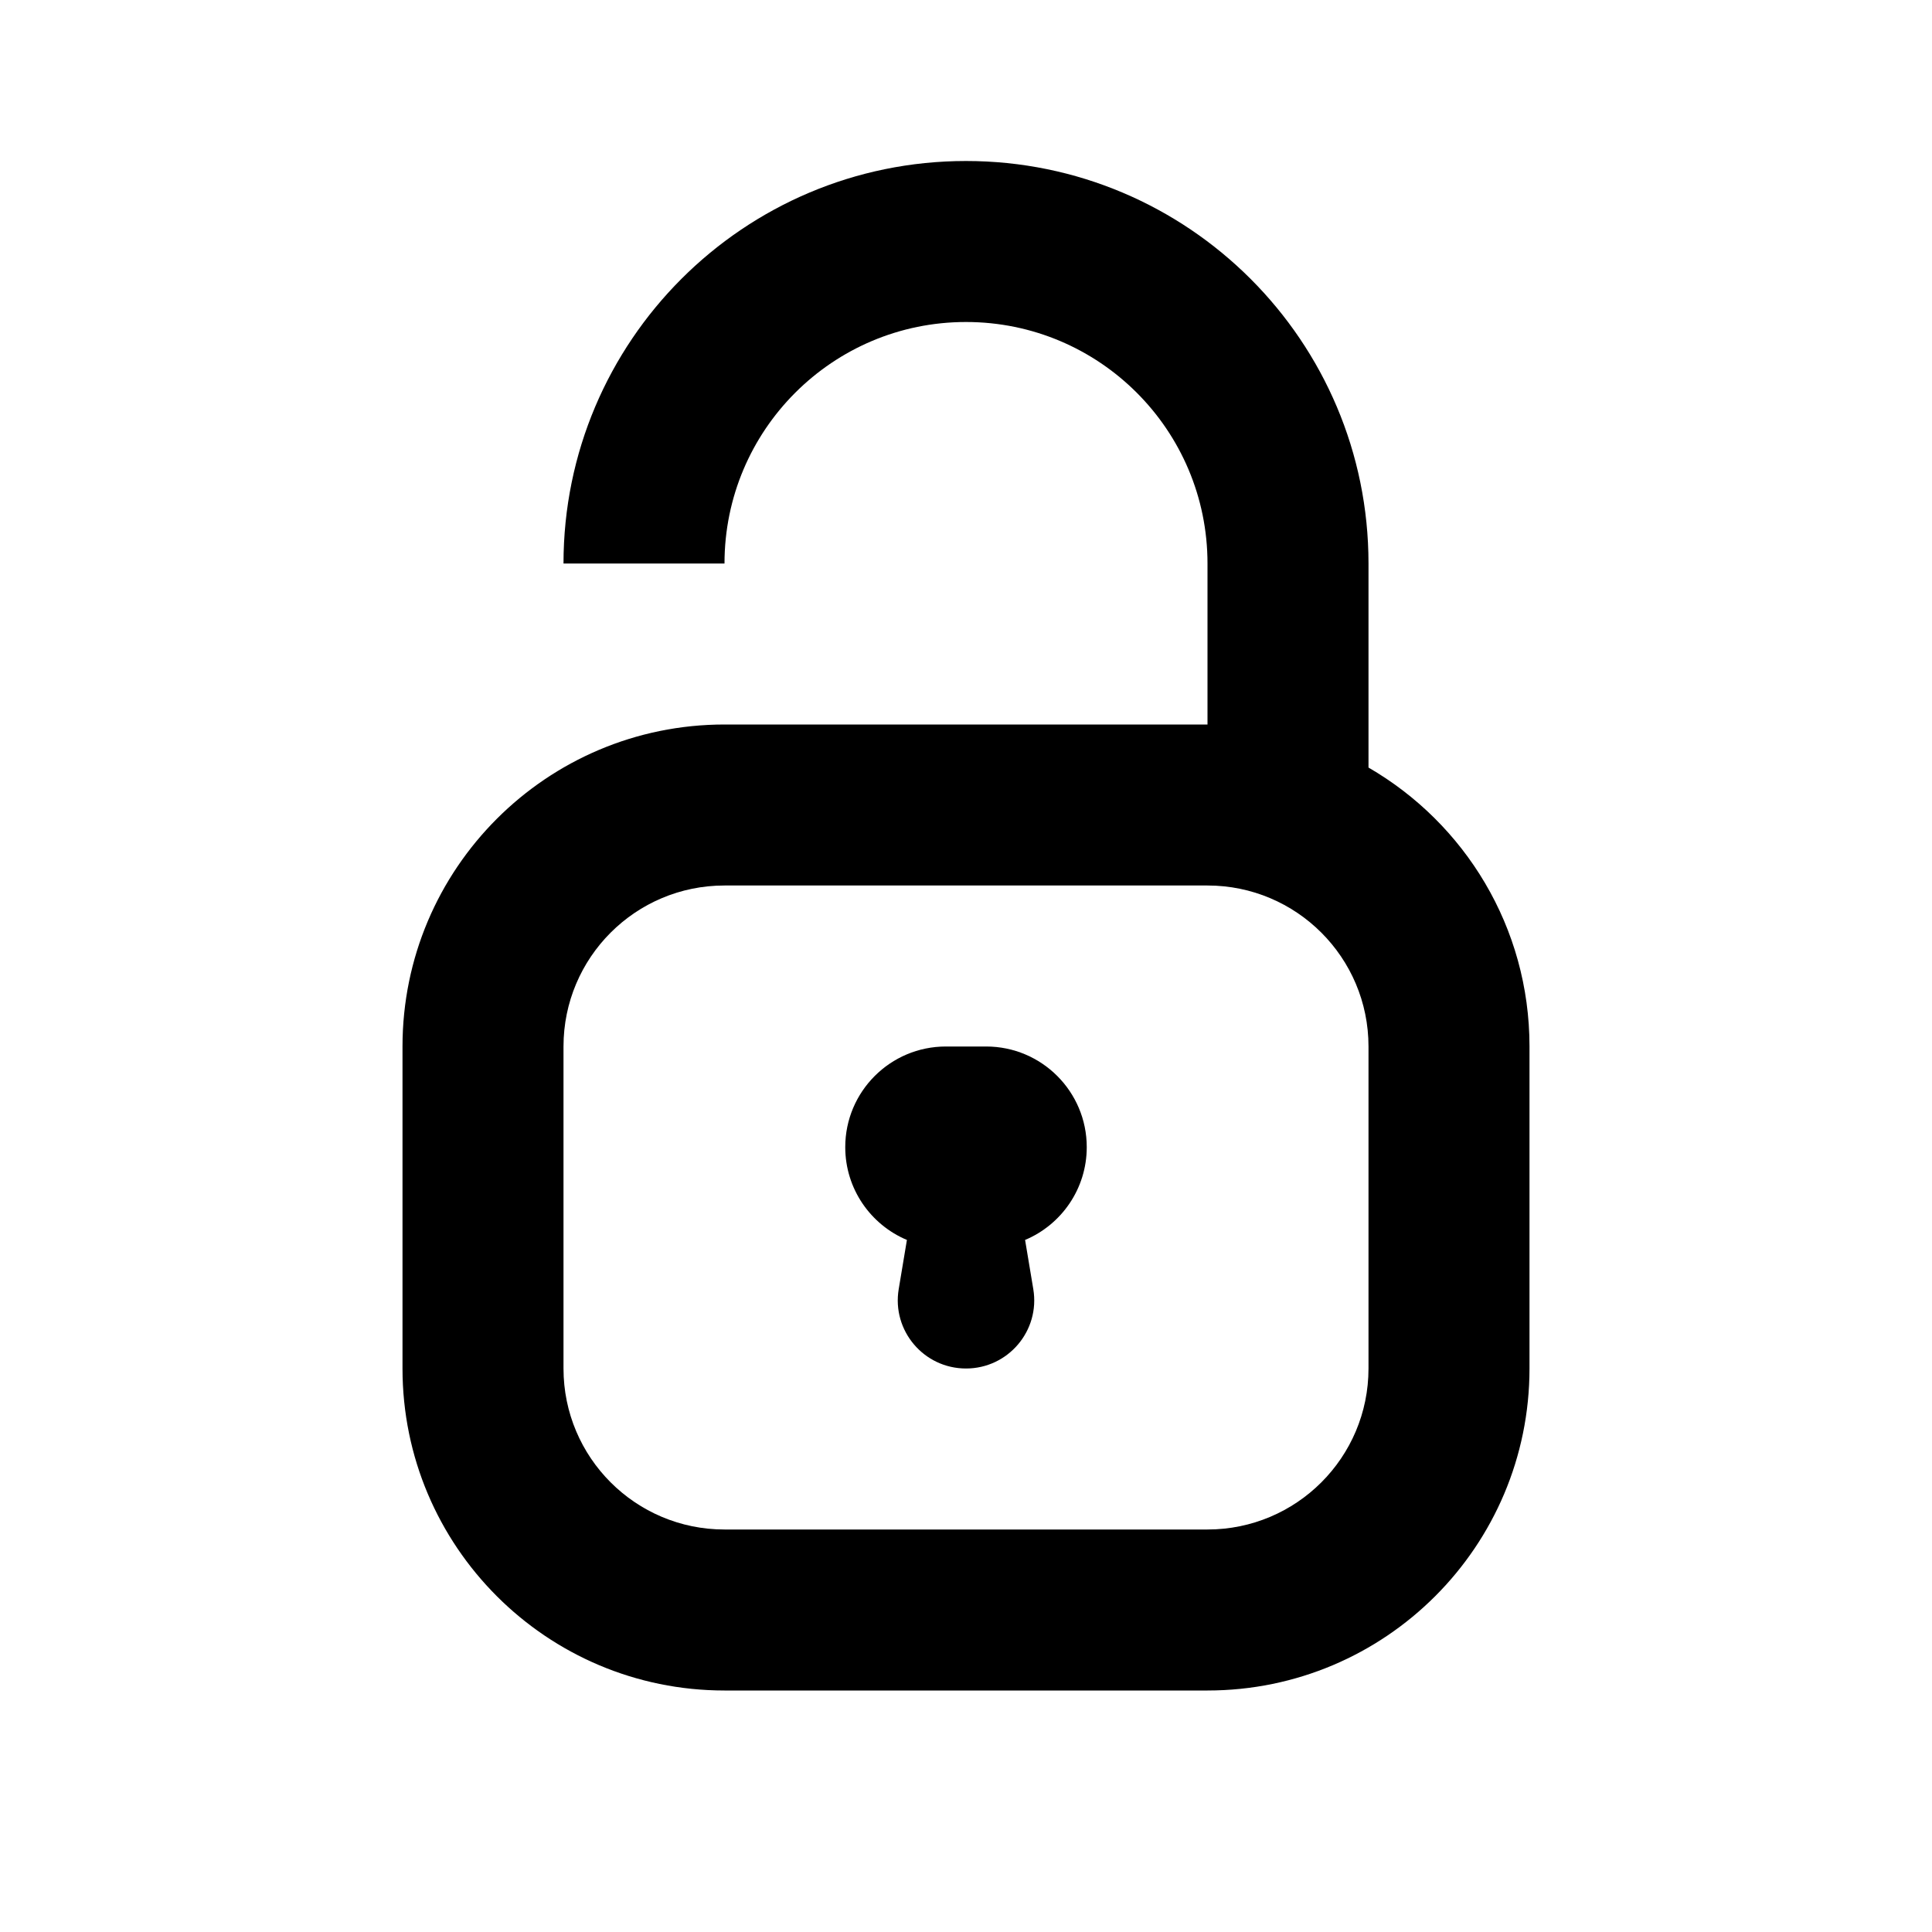 <svg width="24" height="24" viewBox="0 0 24 24" fill="current" xmlns="http://www.w3.org/2000/svg">
<path d="M12.734 15.403C13.184 15.214 13.5 14.769 13.5 14.25C13.5 13.56 12.94 13 12.25 13H11.75C11.06 13 10.5 13.56 10.5 14.25C10.5 14.769 10.816 15.214 11.266 15.403L11.164 16.014C11.078 16.53 11.476 17 12 17C12.524 17 12.922 16.53 12.836 16.014L12.734 15.403Z" fill="current" />
<path fill-rule="evenodd" clip-rule="evenodd" d="M9 7C9 5.343 10.343 4 12 4C13.657 4 15 5.343 15 7V9H9C6.791 9 5 10.791 5 13V17C5 19.209 6.791 21 9 21H15C17.209 21 19 19.209 19 17V13C19 11.519 18.196 10.227 17 9.535V7C17 4.239 14.761 2 12 2C9.239 2 7 4.239 7 7H9ZM7 13C7 11.895 7.895 11 9 11H15C16.105 11 17 11.895 17 13V17C17 18.105 16.105 19 15 19H9C7.895 19 7 18.105 7 17V13Z" fill="current" />
</svg>
